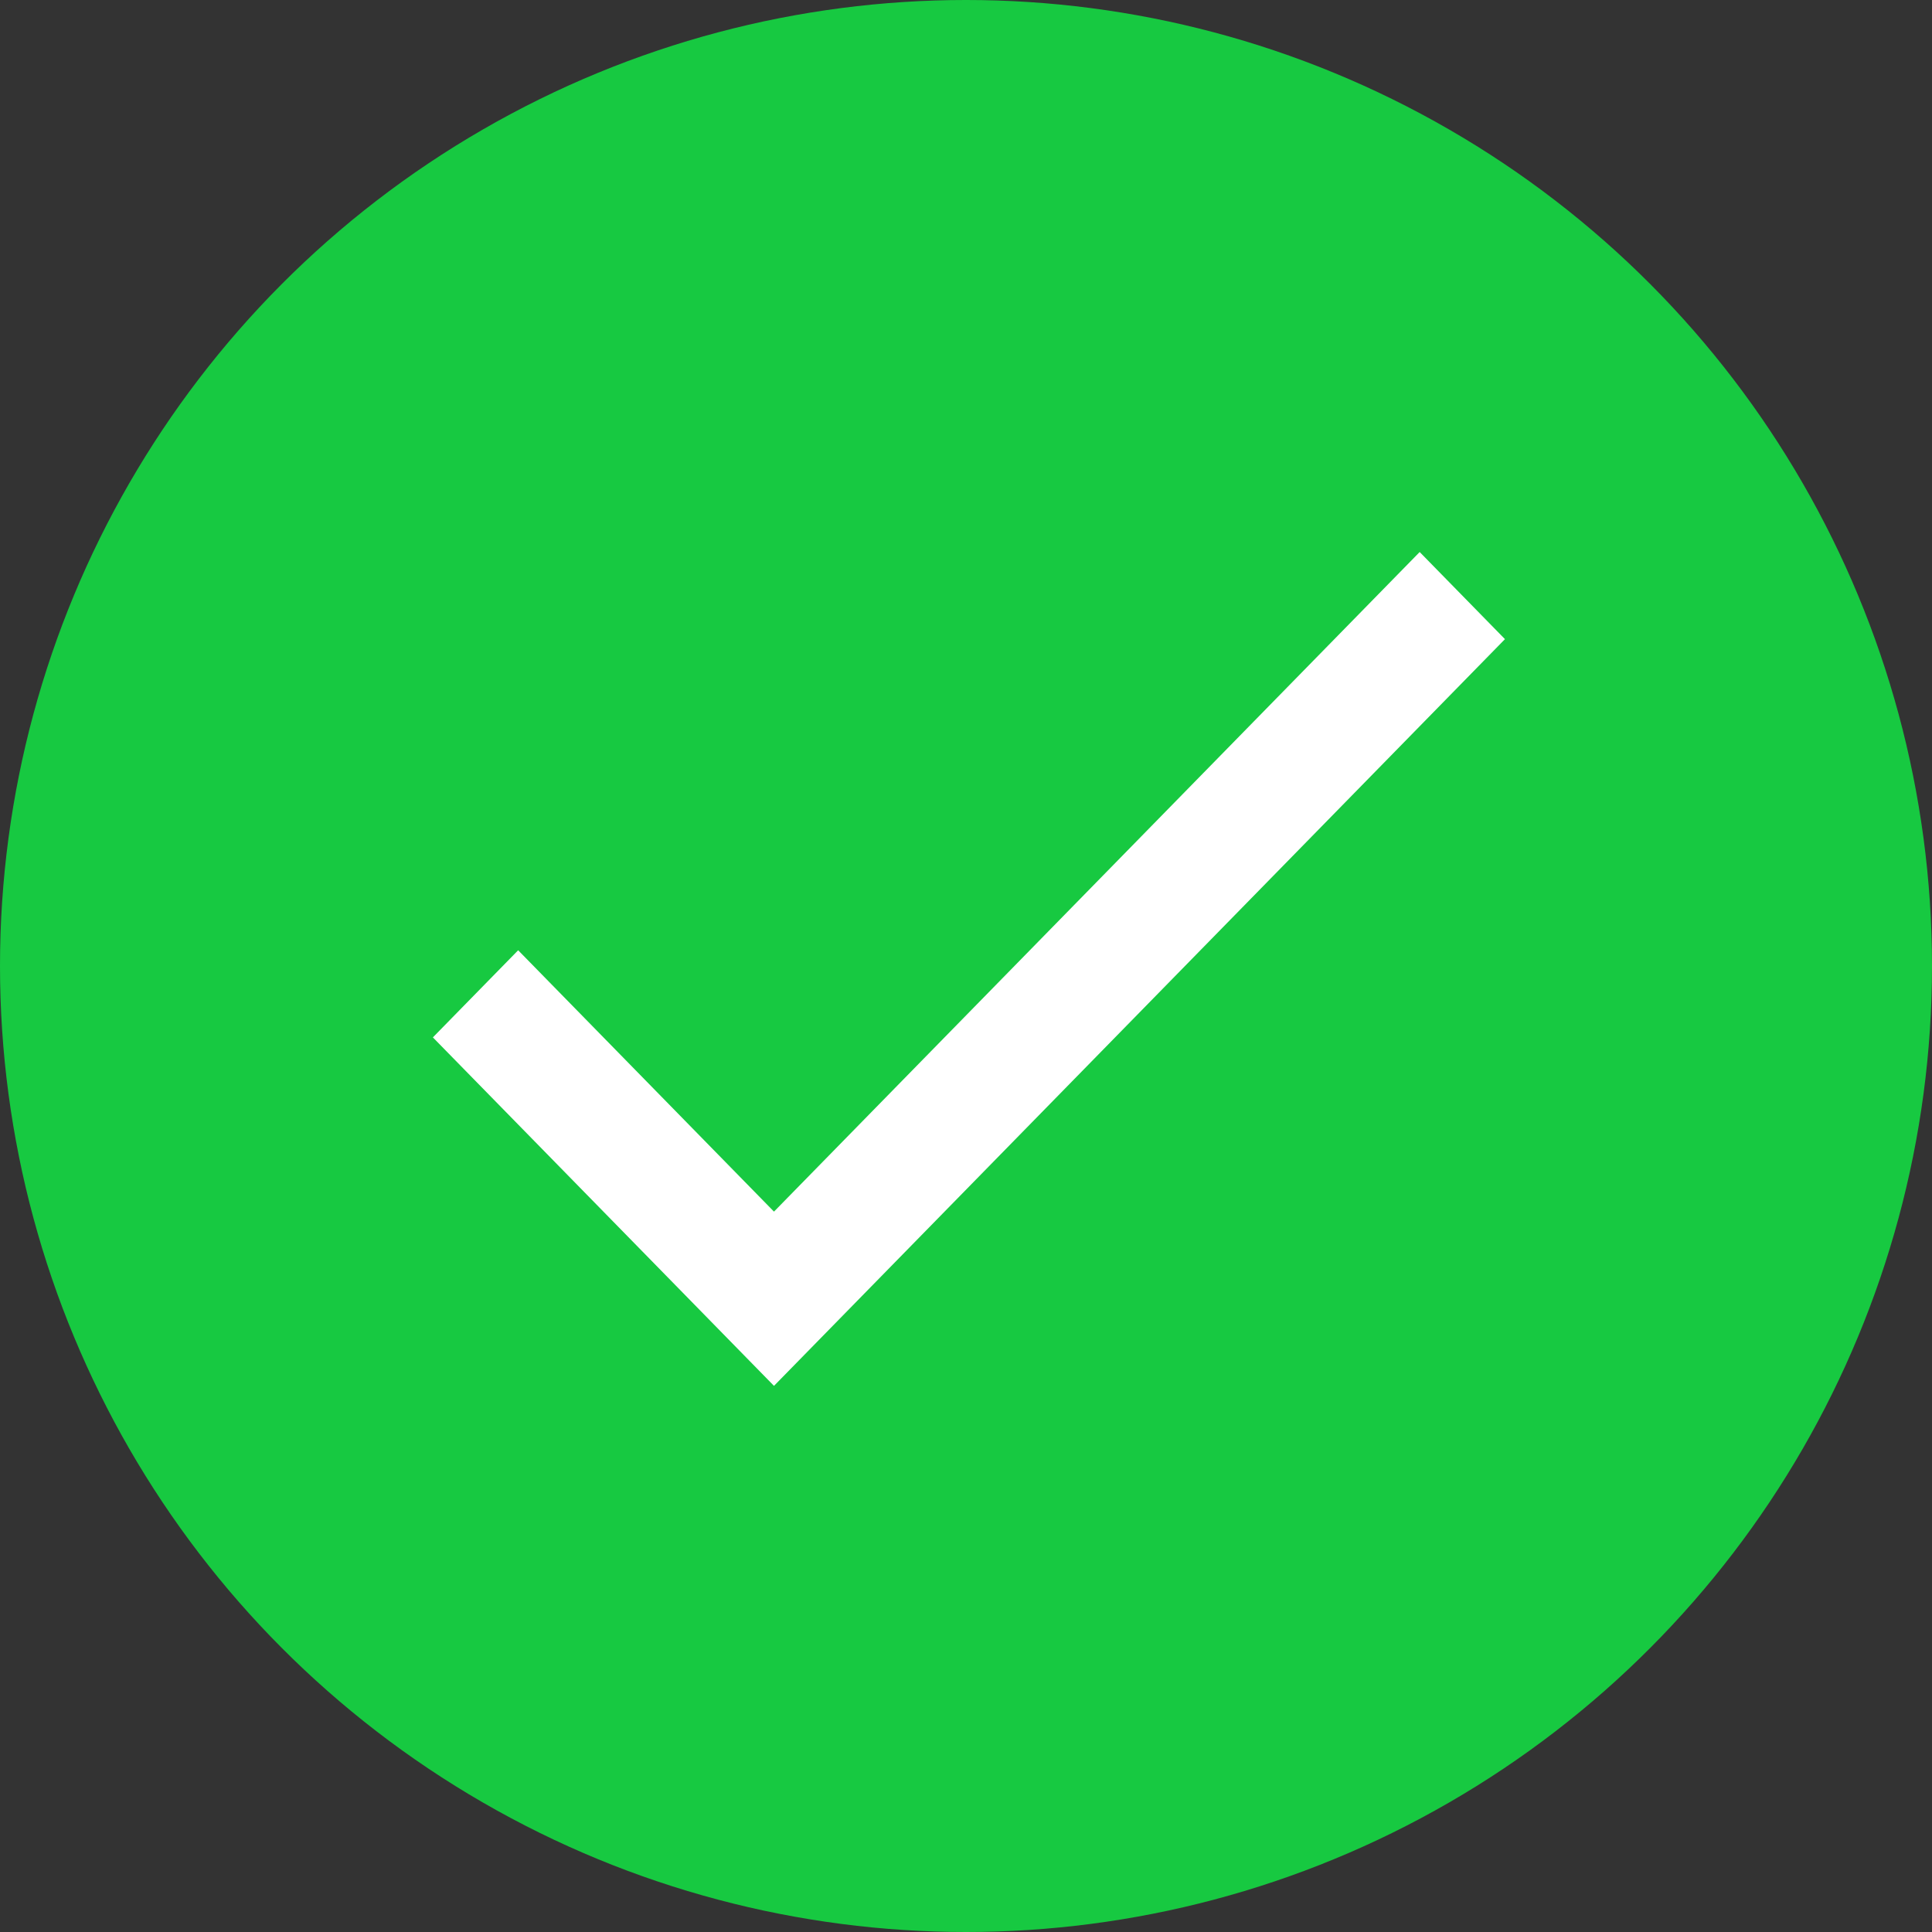 <svg xmlns="http://www.w3.org/2000/svg" width="106" height="106" viewBox="0 0 106 106">
  <rect x="0" y="0" width="106" height="106" fill="#333333" stroke="none"/>
  <g id="Group_1421" data-name="Group 1421" transform="translate(4171 5664)">
    <circle id="Ellipse_85" data-name="Ellipse 85" cx="53" cy="53" r="53" transform="translate(-4171 -5664)" fill="#17c941"/>
    <g id="icon_action_check_circle_24px_" data-name="icon/action/check_circle_24px " transform="translate(-4157.053 -5650.053)">
      <rect id="Boundary" width="78" height="78" transform="translate(0.053 0.053)" fill="none"/>
      <path id="_Color" data-name=" ↳Color" d="M18.715,36.189,4.679,21.85,0,26.63,18.715,45.749,58.82,4.78,54.141,0Z" transform="translate(9.803 16.34)" fill="#fff"/>
    </g>
  </g>
</svg>

